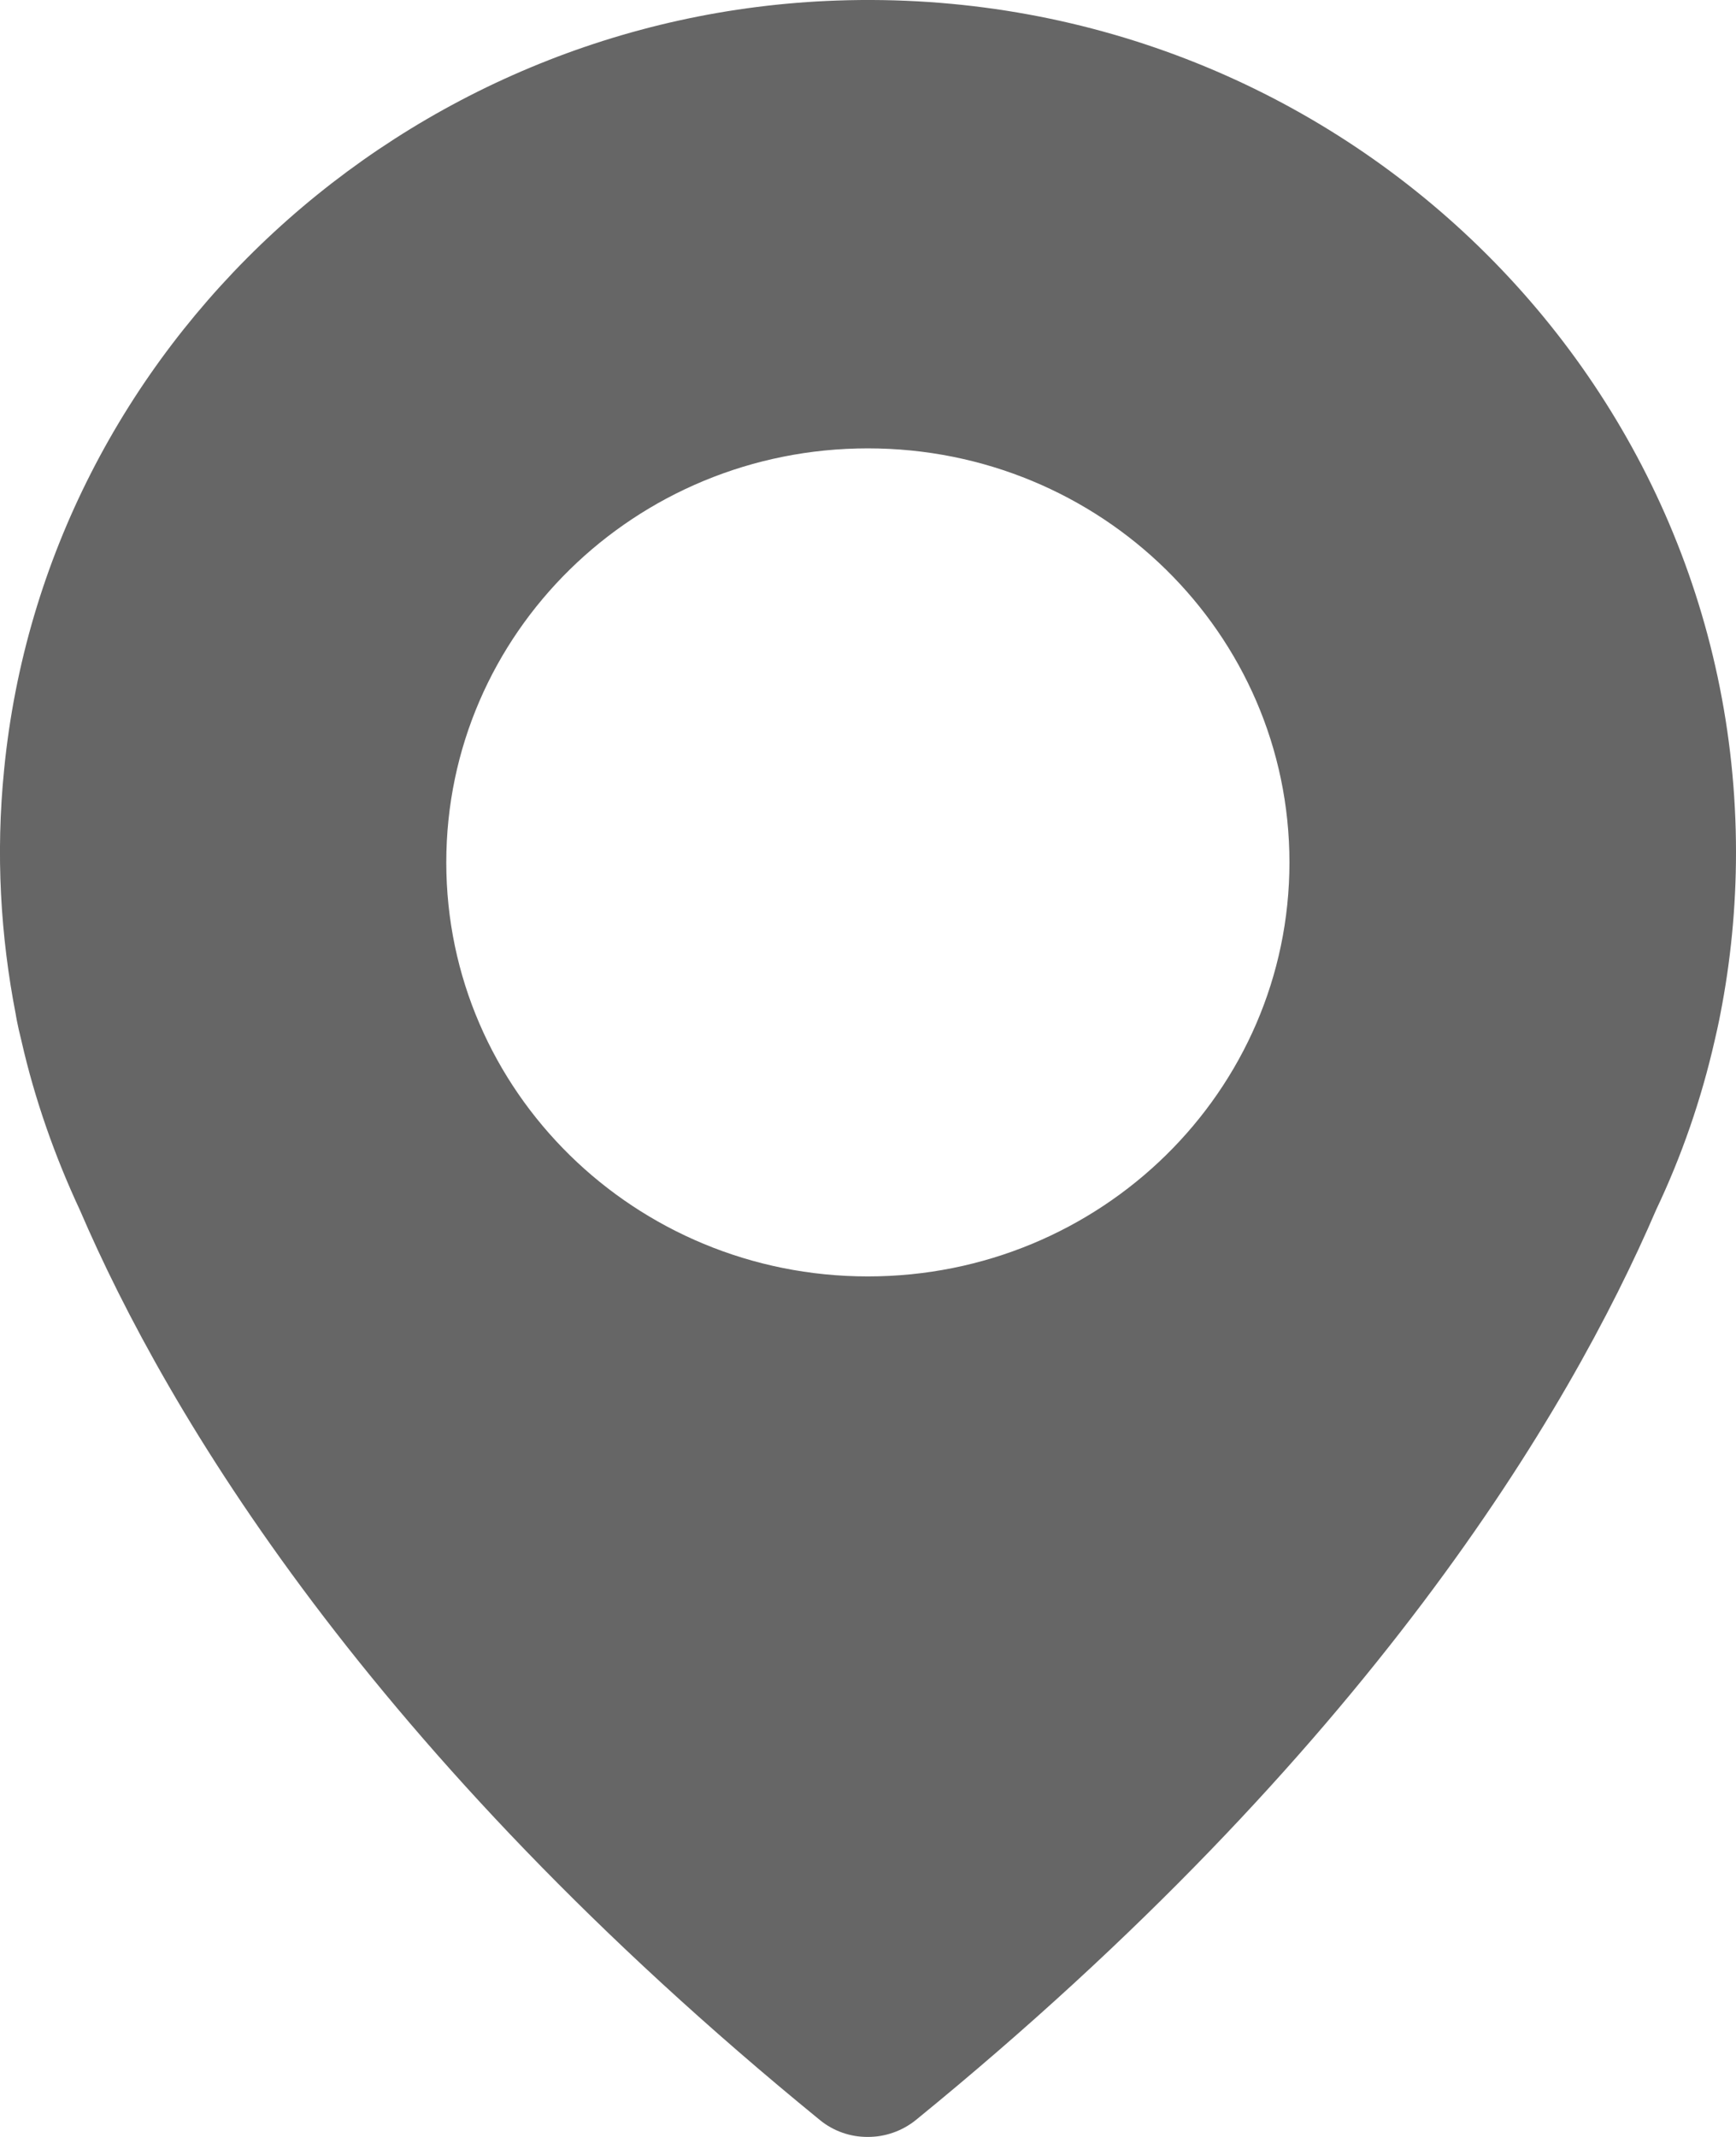 <?xml version="1.0" encoding="UTF-8"?>
<svg width="13px" height="16px" viewBox="0 0 13 16" version="1.1" xmlns="http://www.w3.org/2000/svg" xmlns:xlink="http://www.w3.org/1999/xlink">
    <!-- Generator: sketchtool 57.1 (101010) - https://sketch.com -->
    <title>8FA23923-28B7-4385-84DE-3CA8CEFDB6B9</title>
    <desc>Created with sketchtool.</desc>
    <g id="Website-2.0" stroke="none" stroke-width="1" fill="none" fill-rule="evenodd" opacity="0.6">
        <g id="Home-with-events" transform="translate(-900, -3851)" fill="#000000" fill-rule="nonzero">
            <path d="M906.268,3851.004 C903.031,3851.116 900.342,3853.596 900.031,3856.761 C899.967,3857.395 900.004,3858.008 900.118,3858.595 L900.118,3858.595 C900.118,3858.595 900.128,3858.664 900.161,3858.795 C900.261,3859.235 900.412,3859.661 900.599,3860.062 C901.25,3861.577 902.757,3864.113 906.138,3866.872 C906.345,3867.043 906.649,3867.043 906.86,3866.872 C910.24,3864.116 911.747,3861.581 912.402,3860.058 C912.592,3859.658 912.739,3859.235 912.84,3858.792 C912.87,3858.664 912.883,3858.592 912.883,3858.592 L912.883,3858.592 C912.96,3858.198 913,3857.795 913,3857.381 C913,3853.779 909.963,3850.876 906.268,3851.004 Z M906.499,3860.557 C904.755,3860.557 903.342,3859.169 903.342,3857.457 C903.342,3855.744 904.755,3854.357 906.499,3854.357 C908.243,3854.357 909.656,3855.744 909.656,3857.457 C909.656,3859.169 908.243,3860.557 906.499,3860.557 Z" id="icon_meetpointer"></path>
        </g>
    </g>
</svg>